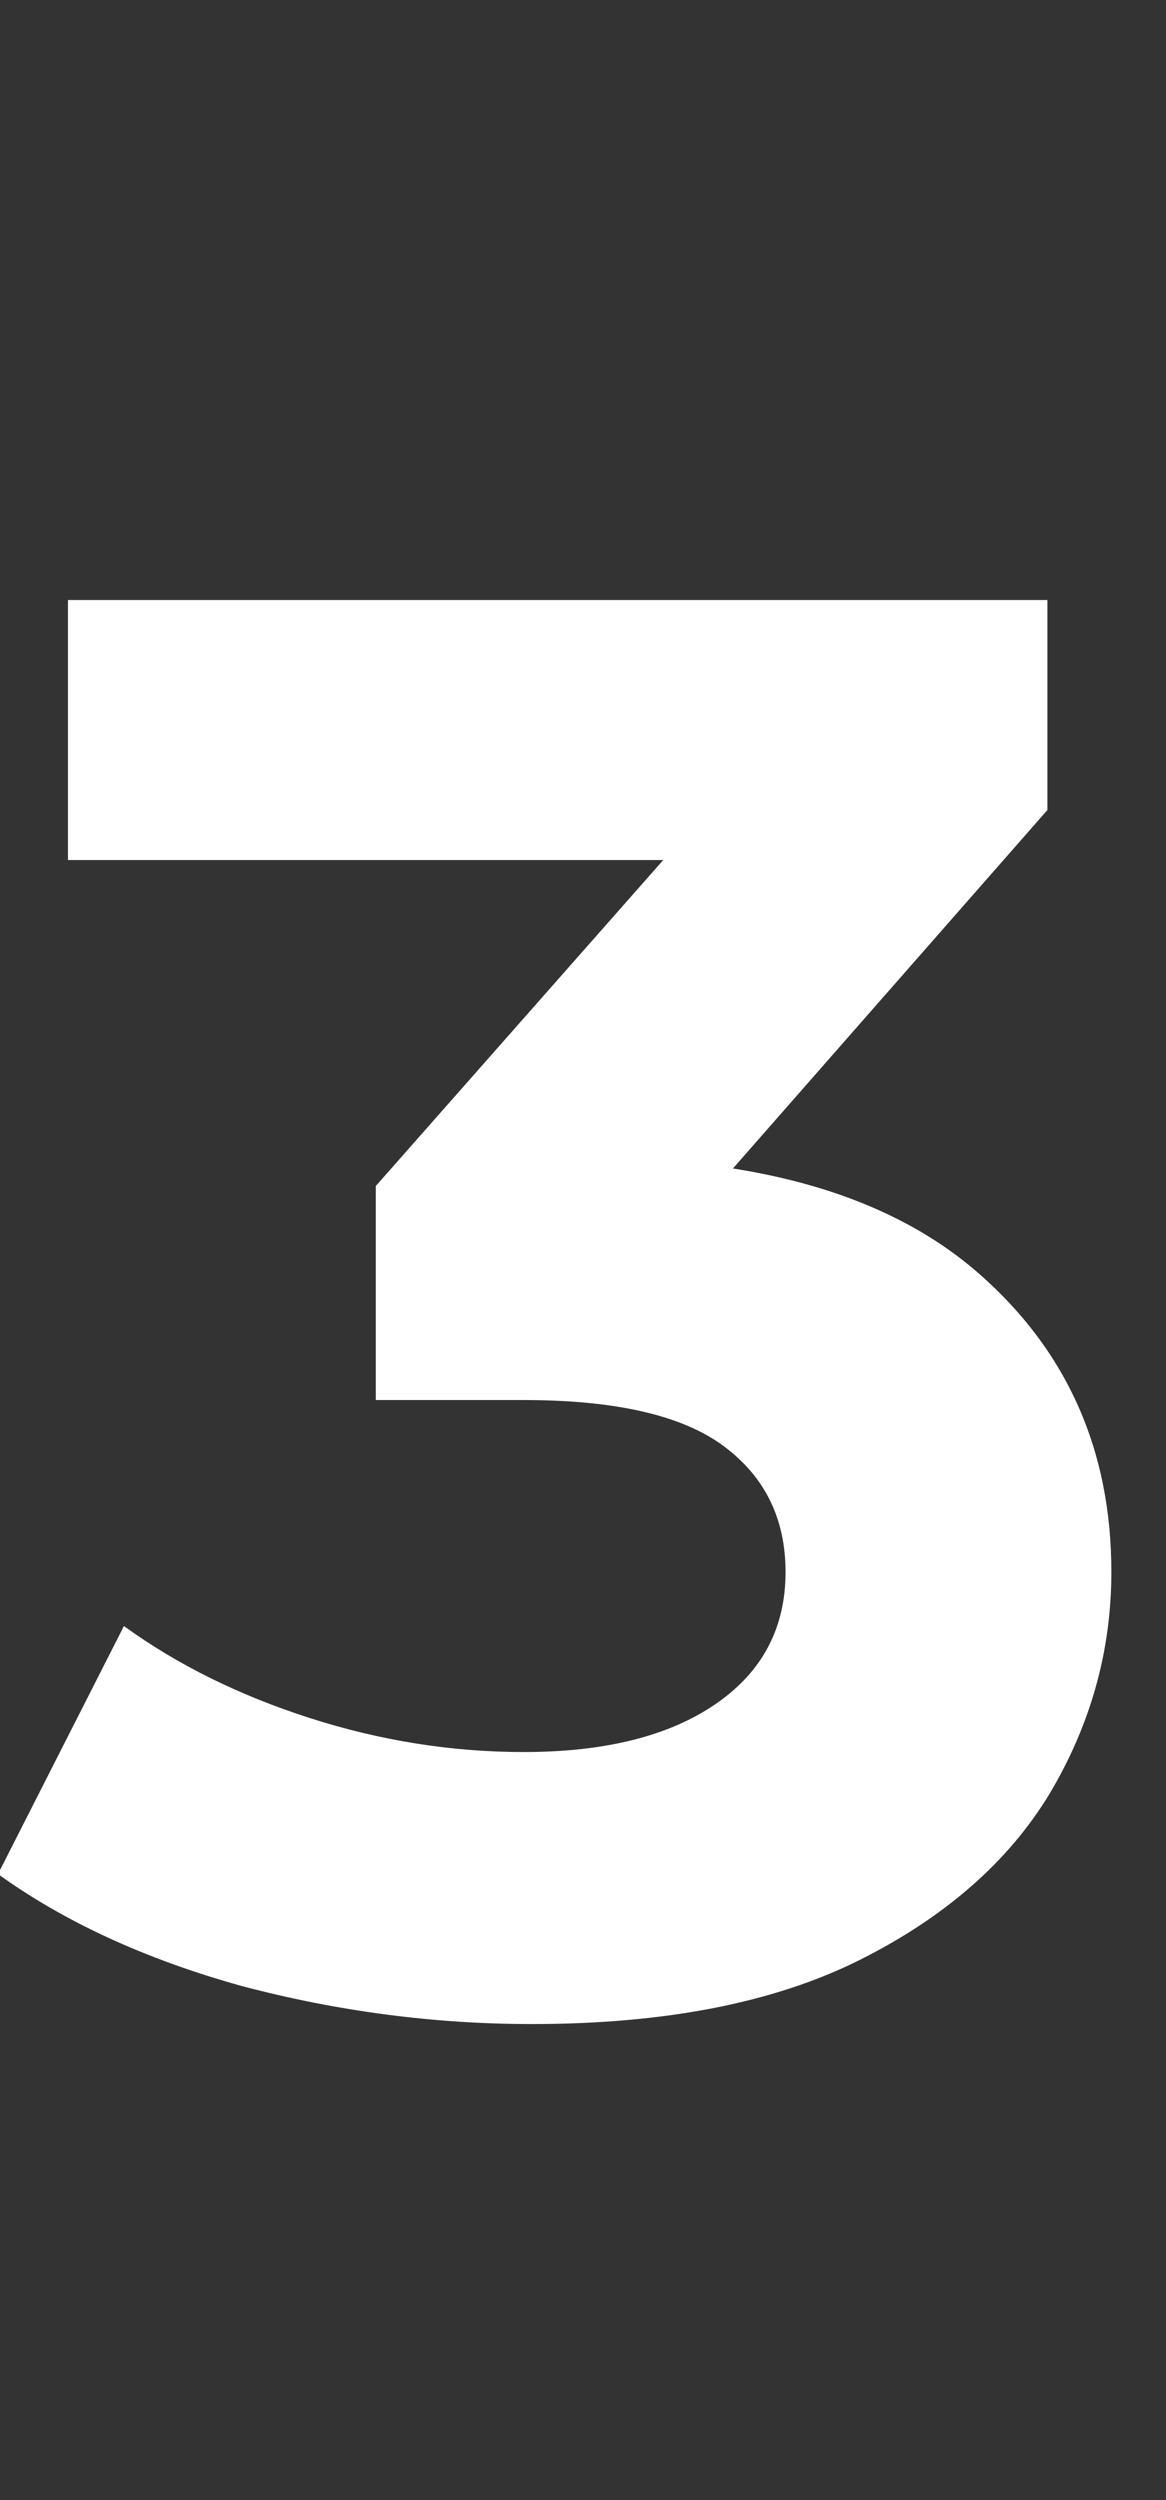 <svg width="7" height="15" viewBox="0 0 7 15" fill="none" xmlns="http://www.w3.org/2000/svg">
<rect x="0" y="0" width="7" height="15" fill="#333333" stroke="none"/>
<path id="3" d="M3.192 12.144C2.608 12.144 2.028 12.068 1.452 11.916C0.876 11.756 0.388 11.532 -0.012 11.244L0.744 9.756C1.064 9.988 1.436 10.172 1.86 10.308C2.284 10.444 2.712 10.512 3.144 10.512C3.632 10.512 4.016 10.416 4.296 10.224C4.576 10.032 4.716 9.768 4.716 9.432C4.716 9.112 4.592 8.86 4.344 8.676C4.096 8.492 3.696 8.4 3.144 8.4H2.256V7.116L4.596 4.464L4.812 5.16H0.408V3.6H6.288V4.86L3.96 7.512L2.976 6.948H3.54C4.572 6.948 5.352 7.18 5.88 7.644C6.408 8.108 6.672 8.704 6.672 9.432C6.672 9.904 6.548 10.348 6.3 10.764C6.052 11.172 5.672 11.504 5.16 11.76C4.648 12.016 3.992 12.144 3.192 12.144Z" fill="white"/>
</svg>
